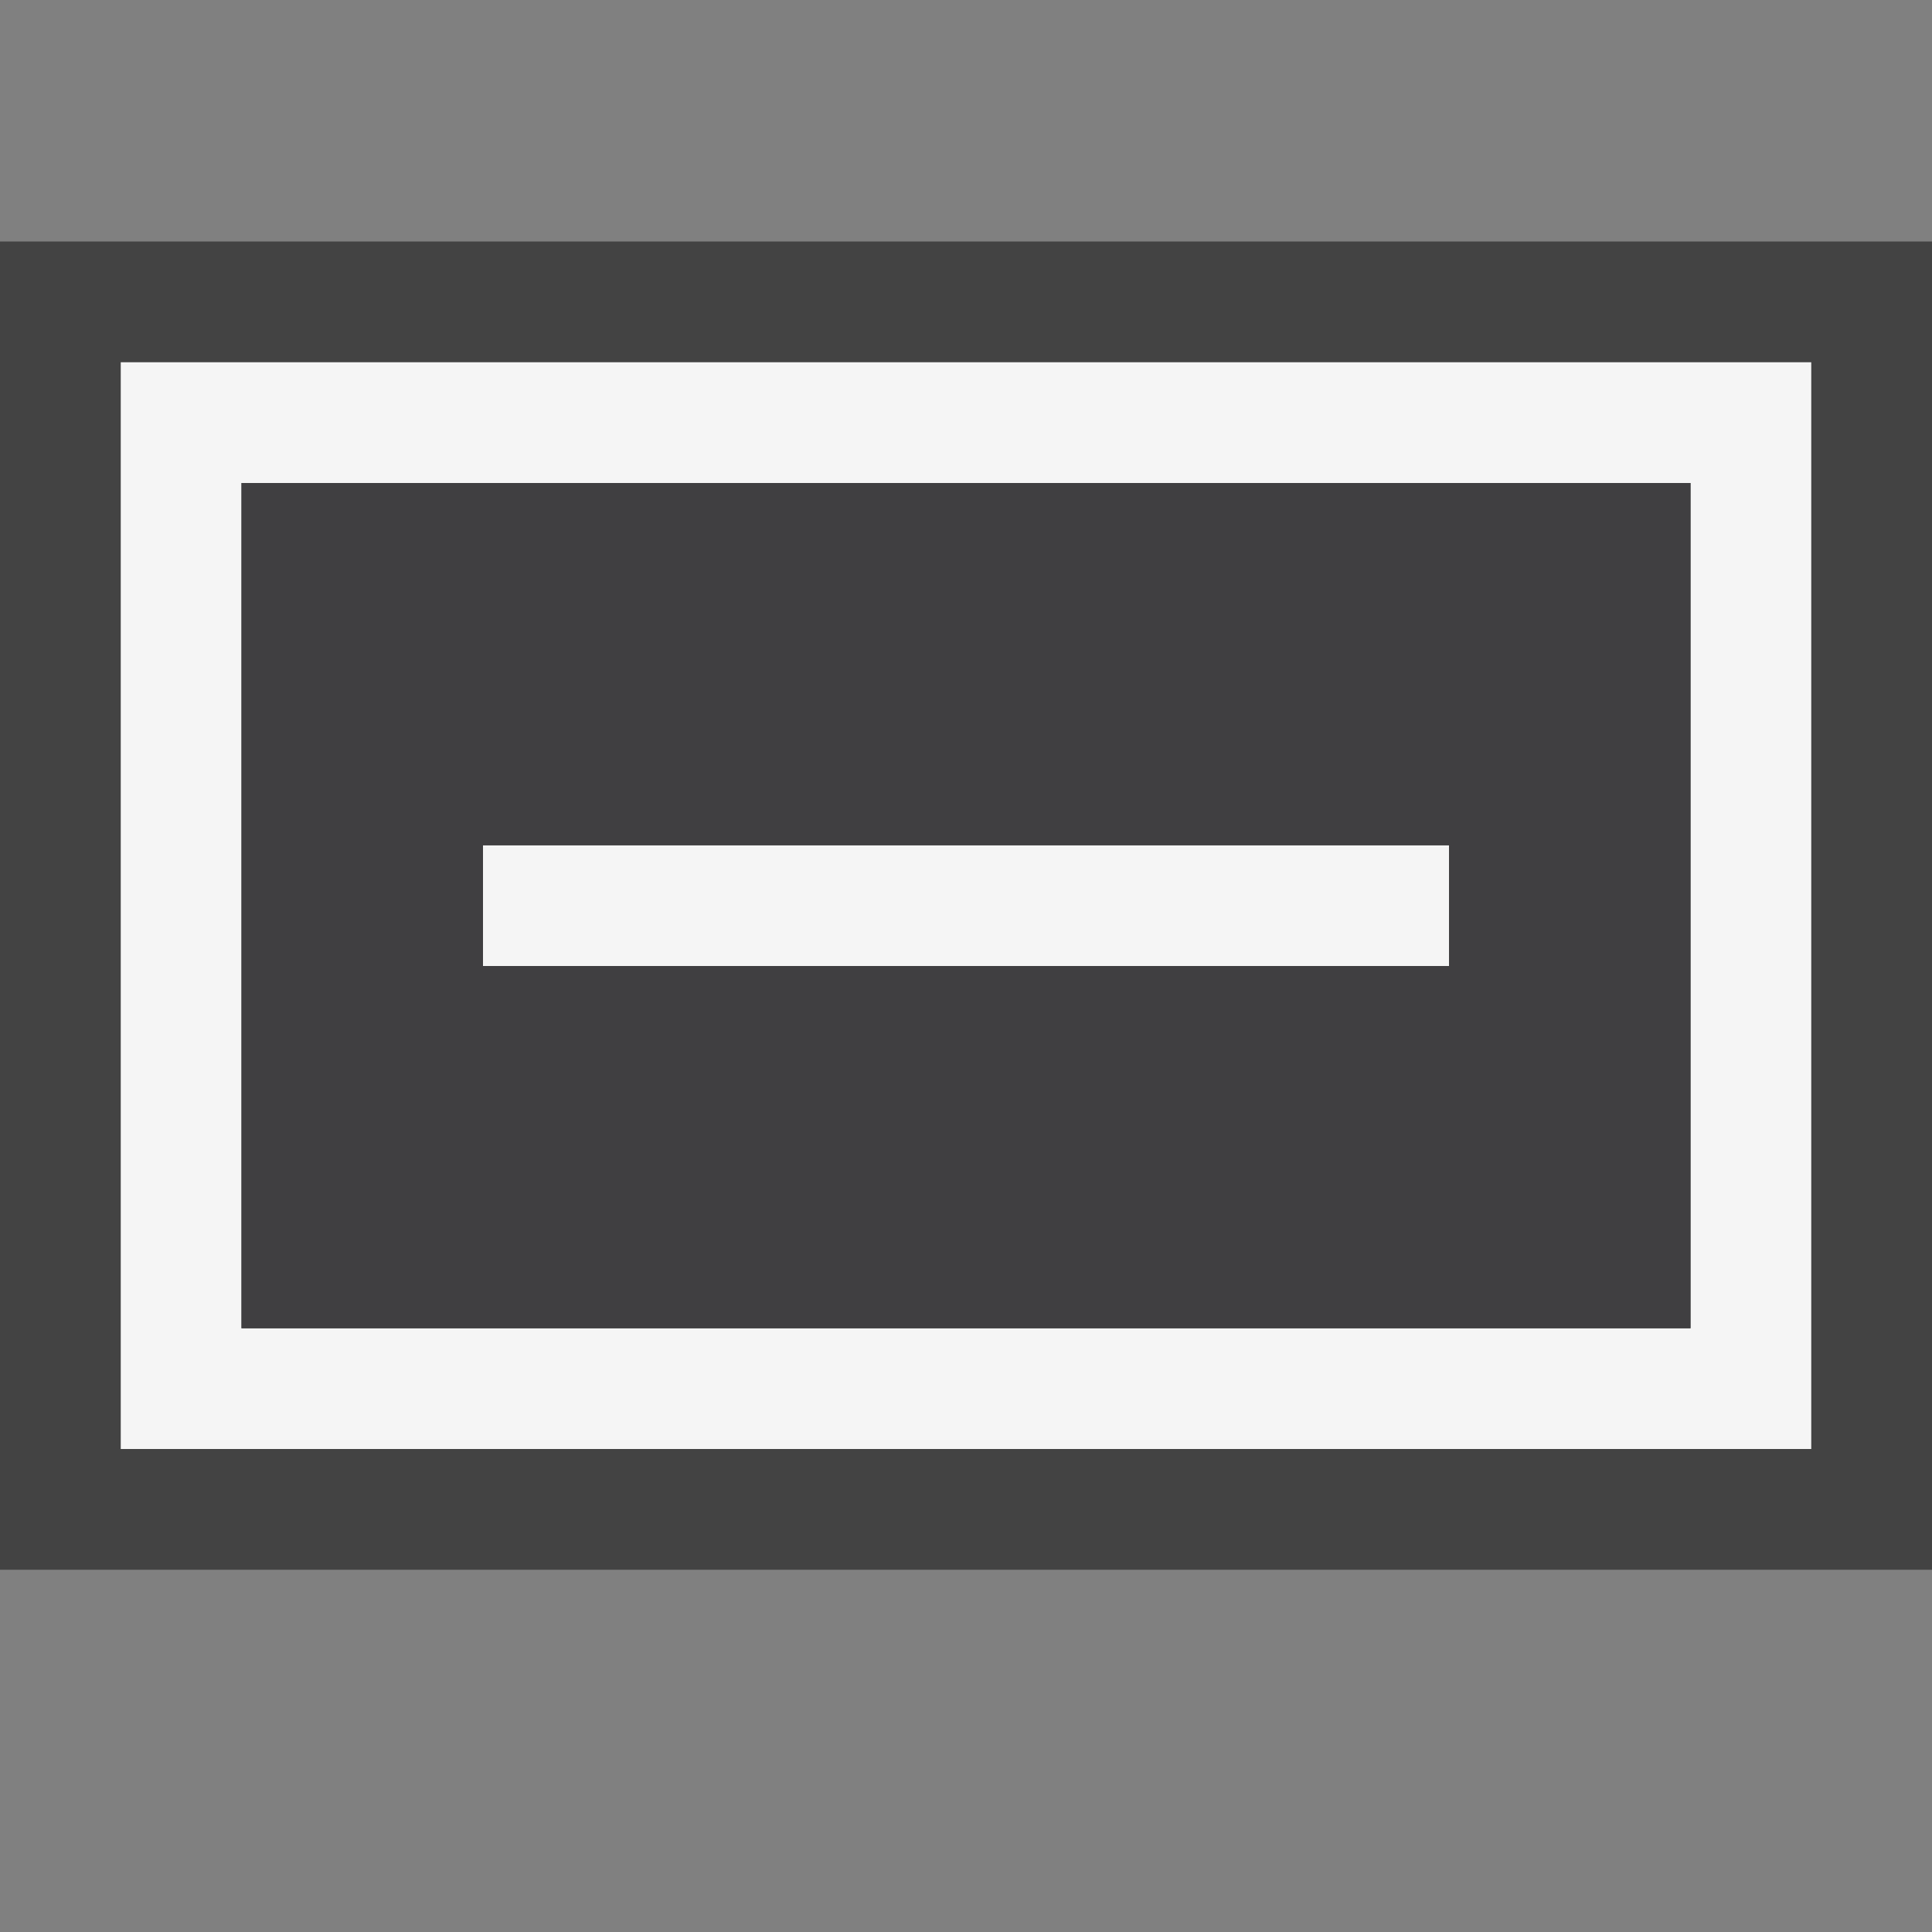 <svg xmlns="http://www.w3.org/2000/svg" width="16" height="16"><rect width="100%" height="100%" fill="#808080" stroke="none"/><style type="text/css">.icon-canvas-transparent{opacity:0;fill:#434343;} .icon-vs-out{fill:#434343;} .icon-vs-bg{fill:#f5f5f5;} .icon-vs-fg{fill:#403F41;}</style><path class="icon-canvas-transparent" d="M16 16h-16v-16h16v16z" id="canvas"/><path class="icon-vs-out" d="M16 13h-16v-11h16v11z" id="outline"/><path class="icon-vs-bg" d="M1 3v9h14v-9h-14zm13 8h-12v-7h12v7zm-2-3h-8v-1h8v1z" id="iconBg"/><g id="iconFg"><path class="icon-vs-fg" d="M2 4v7h12v-7h-12zm10 4h-8v-1h8v1z"/></g></svg>